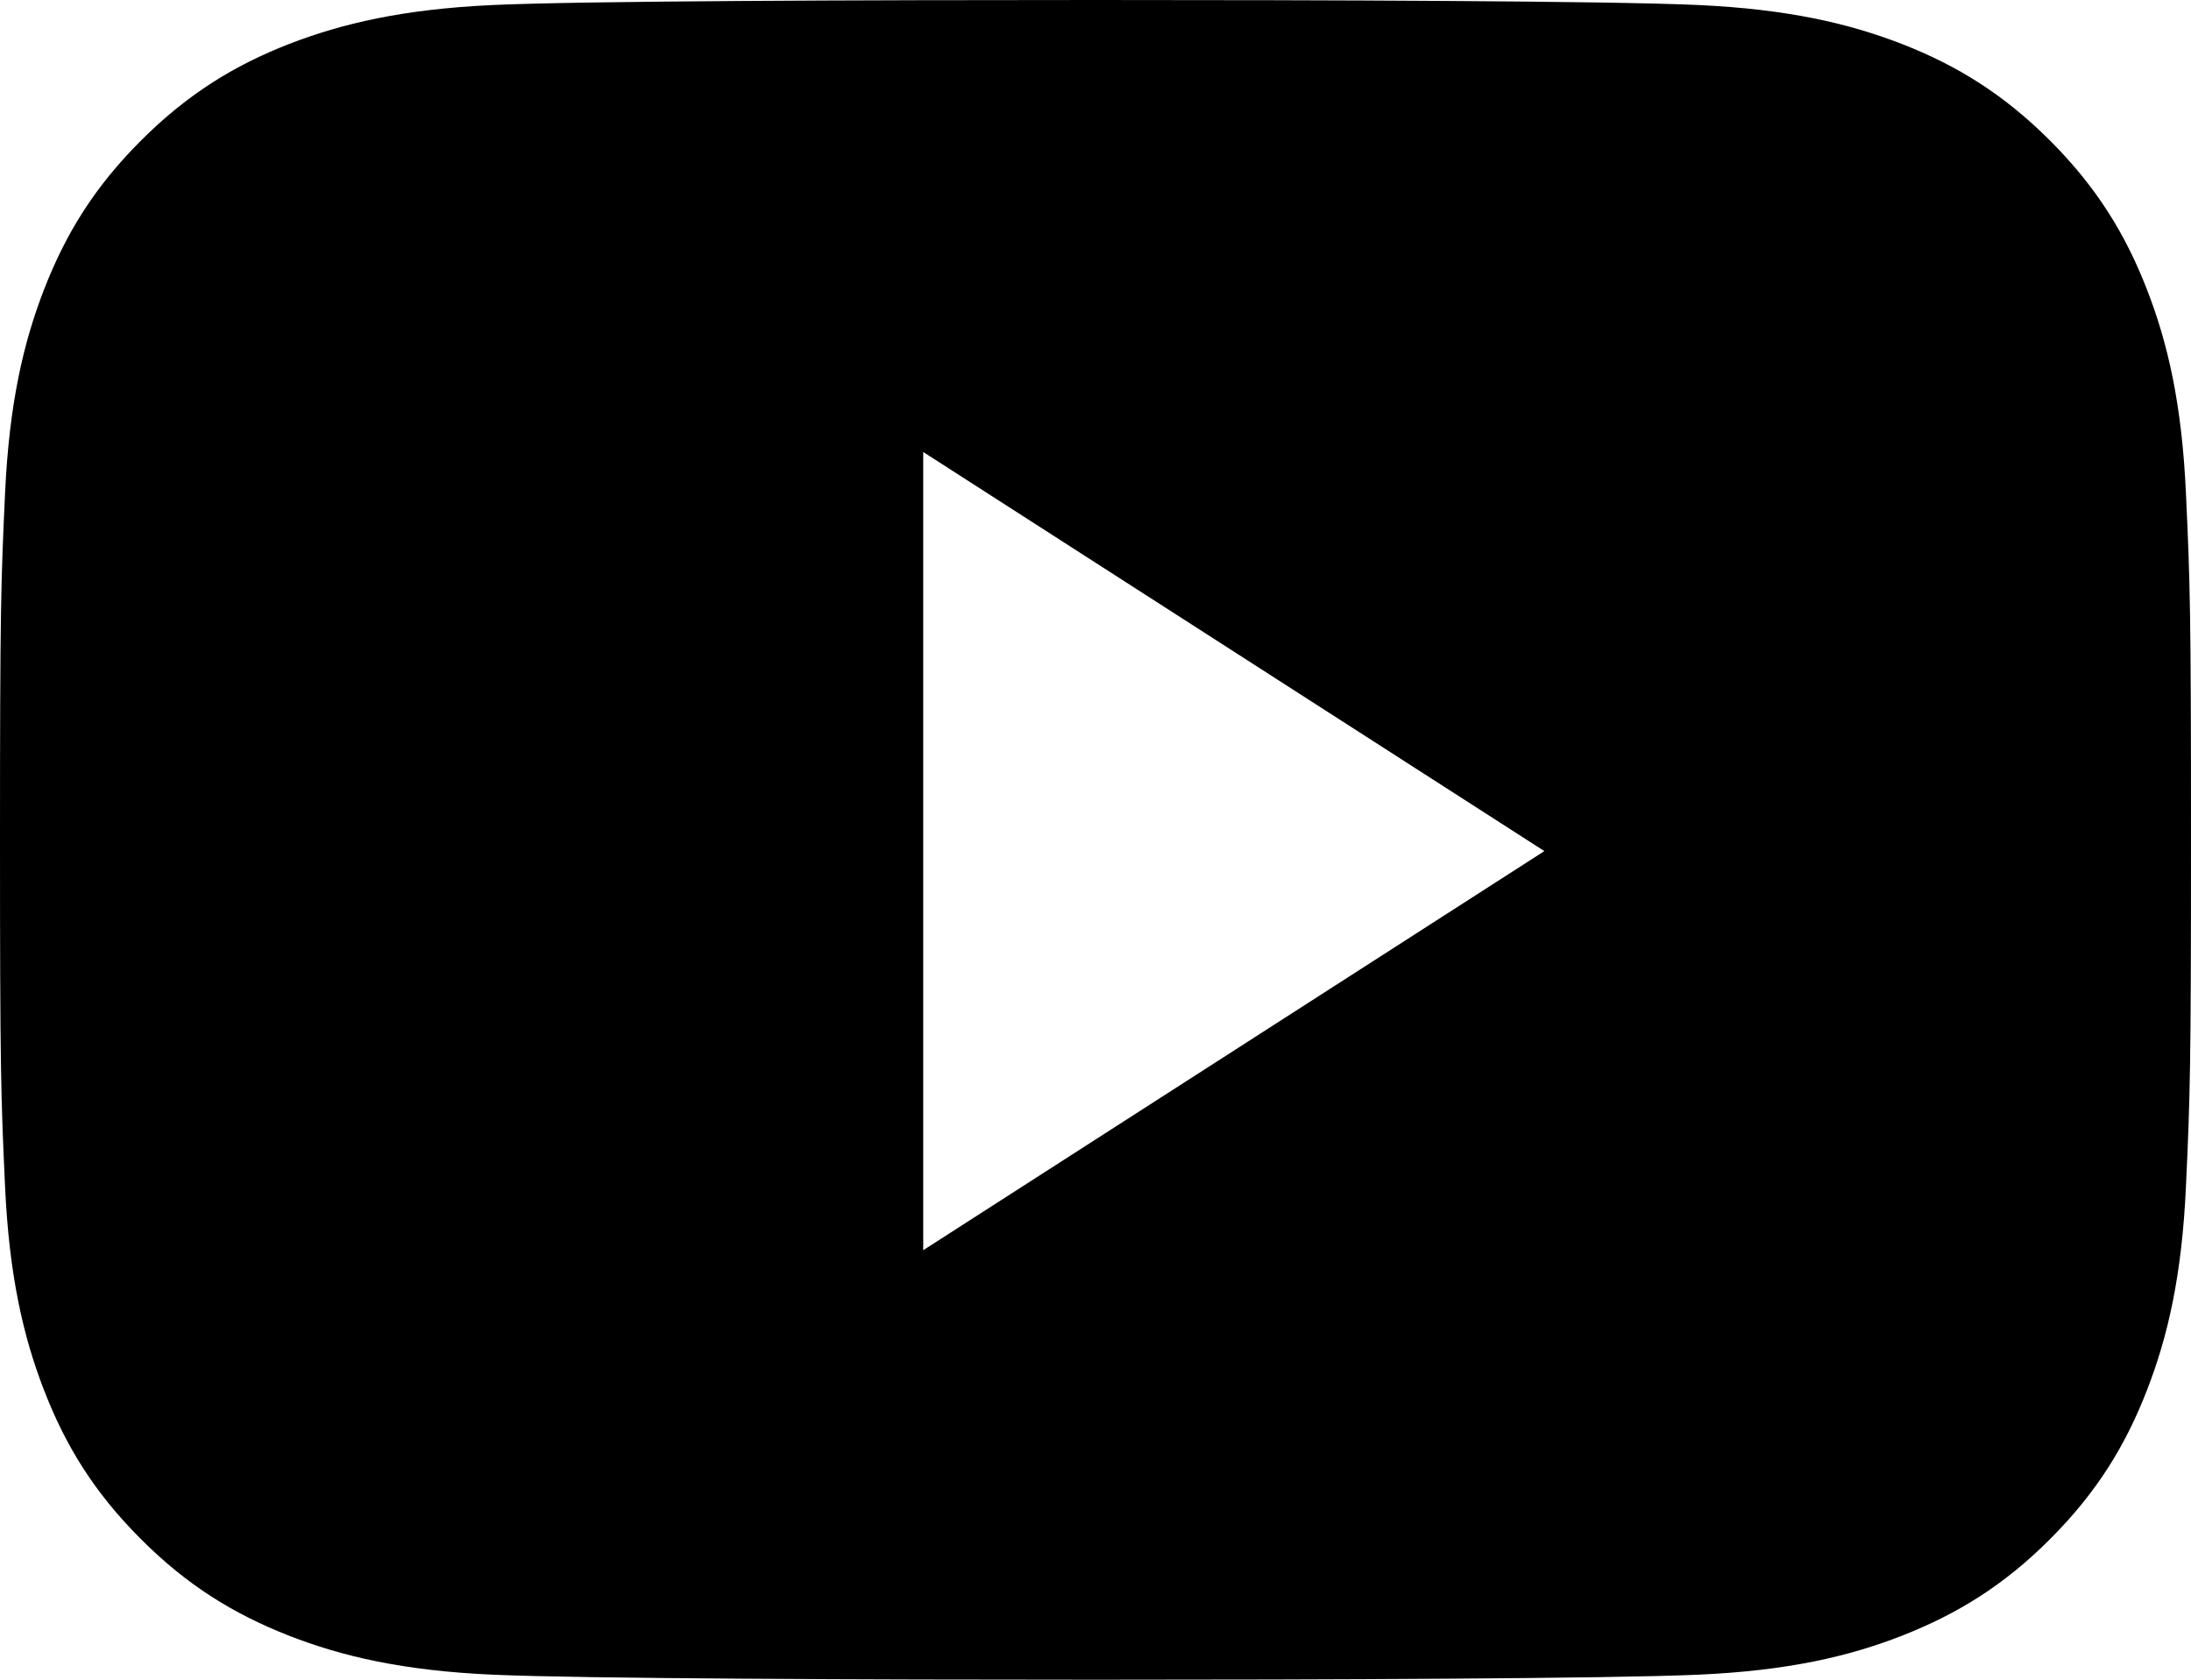 <?xml version="1.0" encoding="UTF-8"?>
<svg width="30px" height="23px" viewBox="0 0 30 23" version="1.1" xmlns="http://www.w3.org/2000/svg" xmlns:xlink="http://www.w3.org/1999/xlink">
    <!-- Generator: Sketch 54.1 (76490) - https://sketchapp.com -->
    <title>Fill 8</title>
    <desc>Created with Sketch.</desc>
    <g id="Symbols-&amp;-Palette" stroke="none" stroke-width="1" fill="none" fill-rule="evenodd">
        <g id="footer_desktop" transform="translate(-1276, -150)" fill="#000000">
            <g id="Group-10" transform="translate(1276, 150)">
                <path d="M12.641,17.119 L12.641,6.189 L21.146,11.654 L12.641,17.119 Z M29.398,3.967 C29.105,3.211 28.712,2.569 28.075,1.93 C27.438,1.292 26.797,0.897 26.044,0.603 C25.315,0.32 24.48,0.126 23.259,0.069 C22.036,0.012 18.116,0 15,0 C11.885,0 7.966,0.012 6.741,0.069 C5.52,0.126 4.687,0.32 3.956,0.603 C3.203,0.897 2.562,1.292 1.925,1.93 C1.286,2.569 0.895,3.211 0.602,3.967 C0.319,4.697 0.125,5.534 0.069,6.76 C0.012,7.986 0,8.377 0,11.5 C0,14.624 0.012,15.015 0.069,16.242 C0.125,17.466 0.319,18.303 0.602,19.033 C0.895,19.791 1.286,20.431 1.925,21.07 C2.562,21.71 3.203,22.101 3.956,22.397 C4.687,22.682 5.52,22.876 6.741,22.931 C7.966,22.986 11.885,23 15,23 C18.116,23 22.036,22.986 23.259,22.931 C24.48,22.876 25.315,22.682 26.044,22.397 C26.797,22.101 27.438,21.71 28.075,21.07 C28.712,20.431 29.105,19.791 29.398,19.033 C29.682,18.303 29.876,17.466 29.931,16.242 C29.988,15.015 30,14.624 30,11.5 C30,8.377 29.988,7.986 29.931,6.76 C29.876,5.534 29.682,4.697 29.398,3.967 L29.398,3.967 Z" id="Fill-8"></path>
            </g>
        </g>
    </g>
</svg>